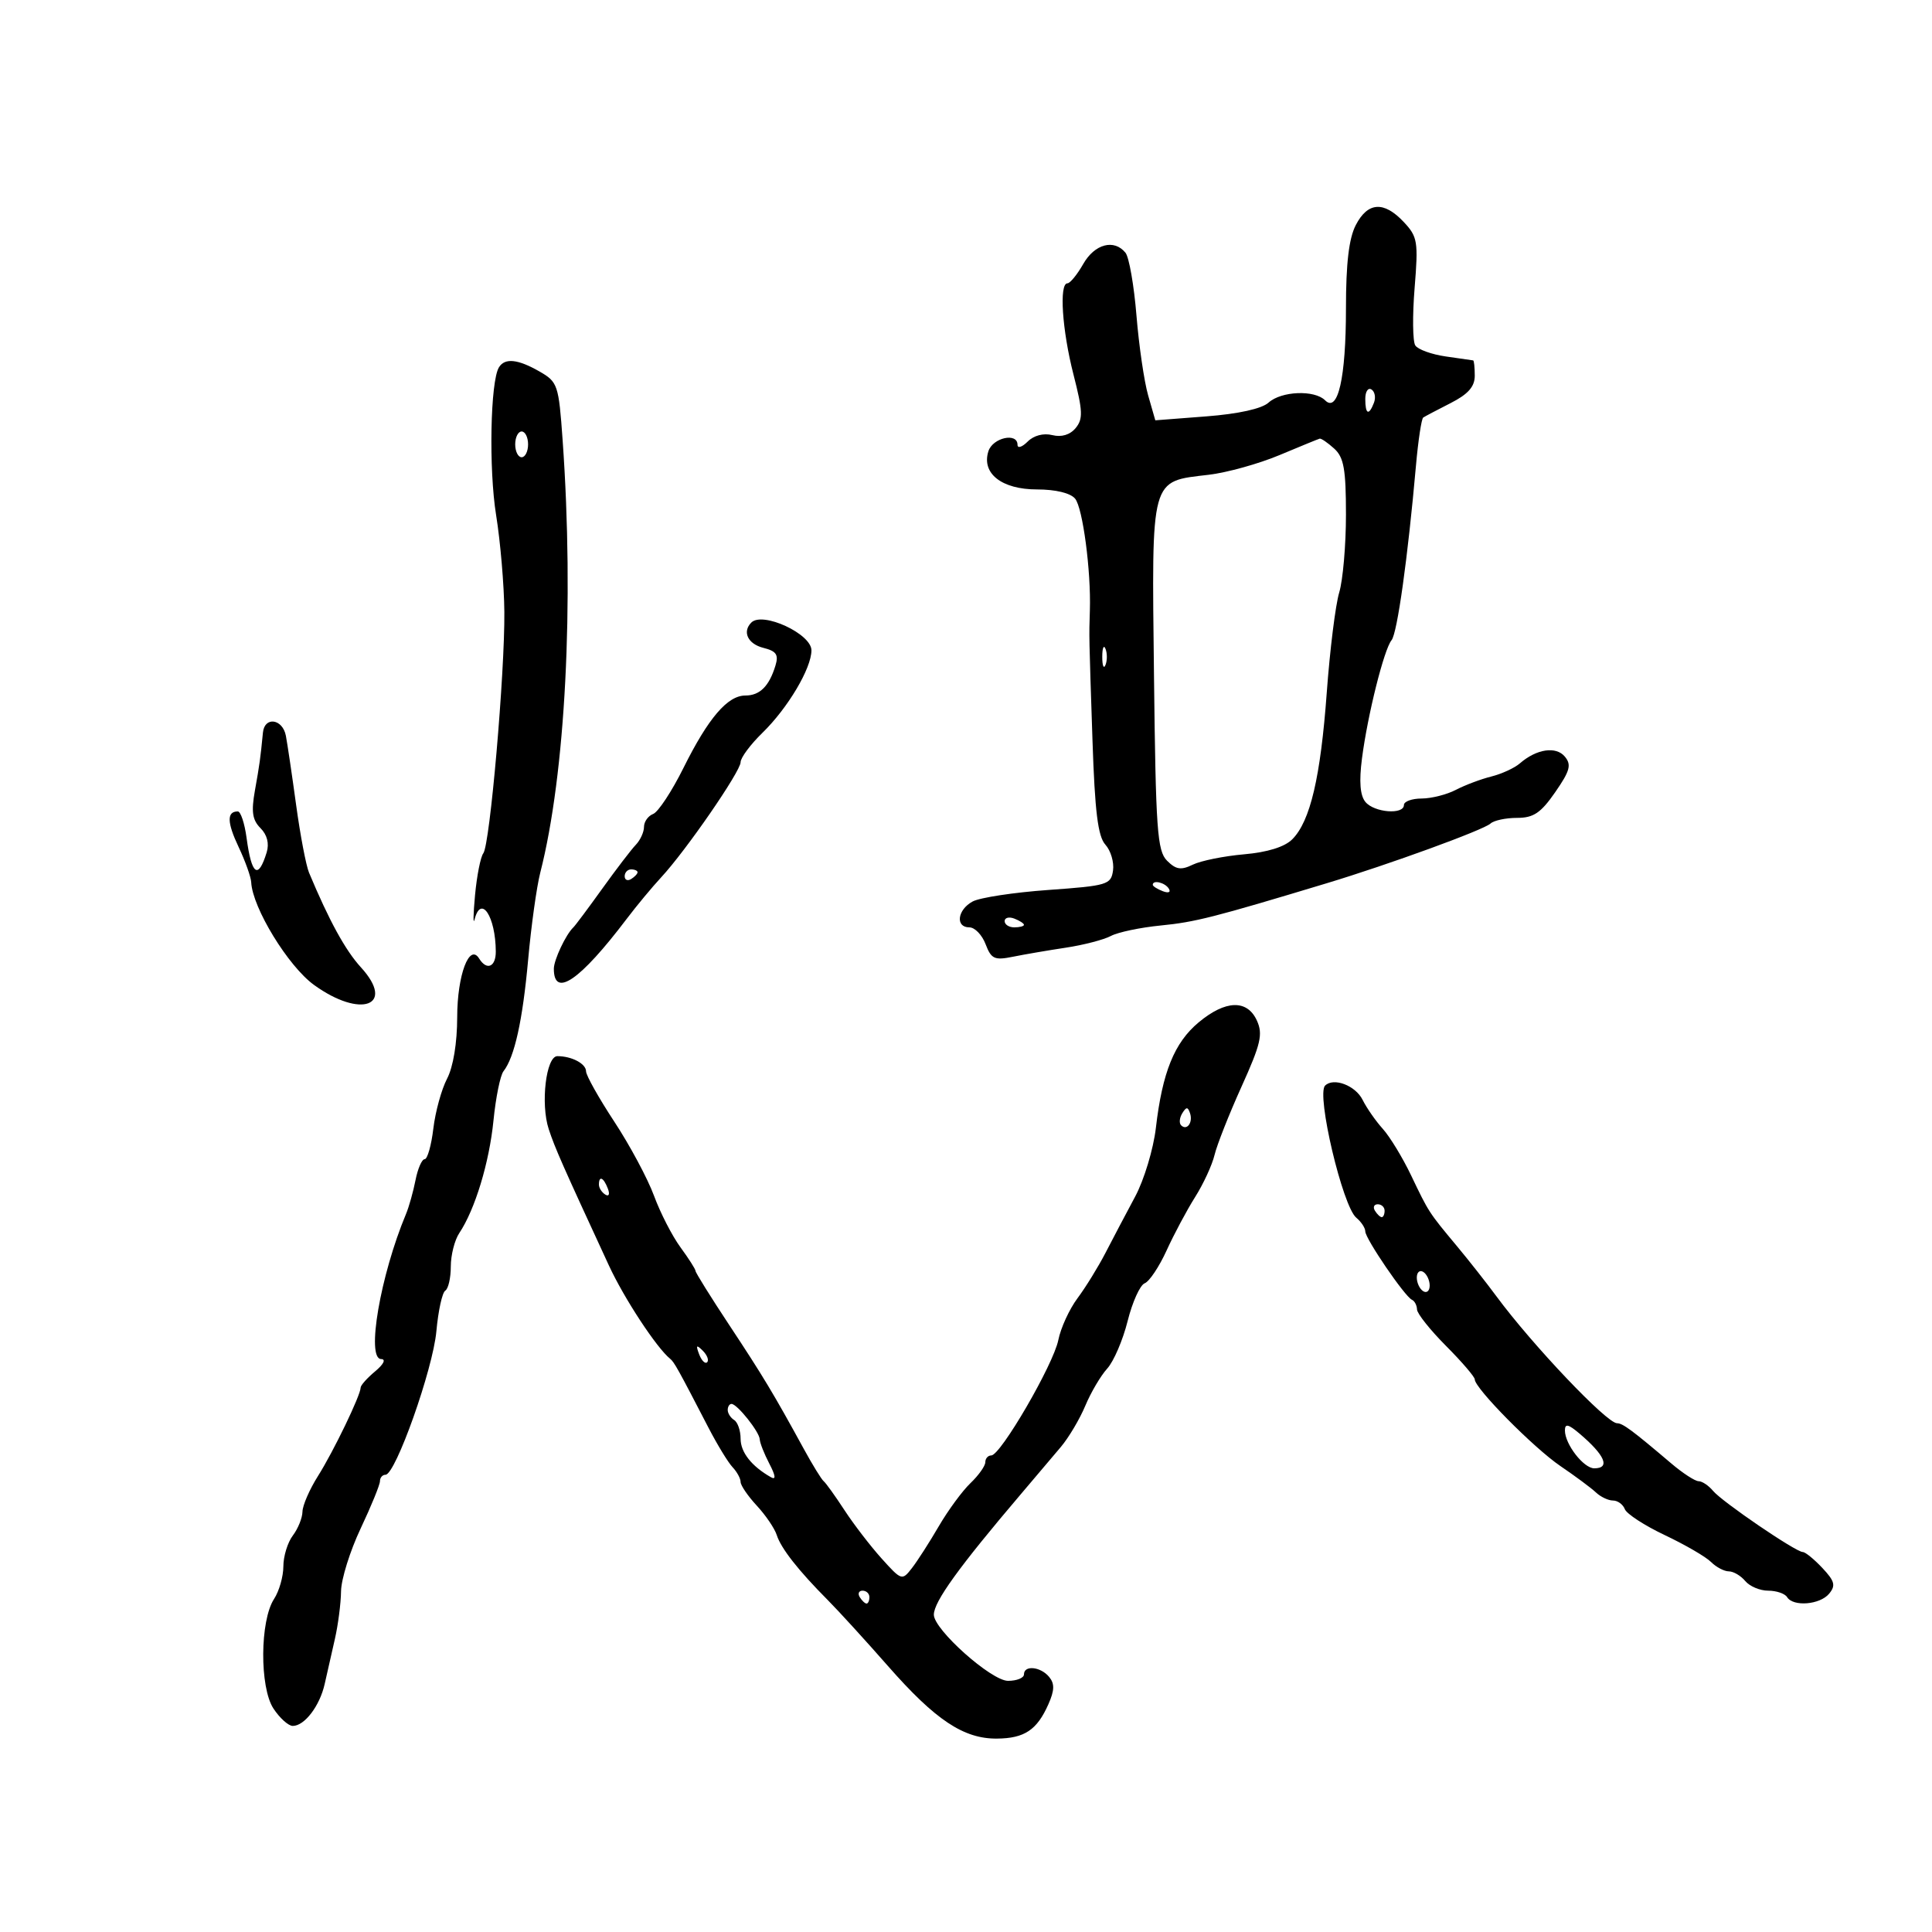 <svg xmlns="http://www.w3.org/2000/svg" width="300" height="300" viewBox="0 0 300 300" version="1.1">
	<path d="M 210.526 34.950 C 209.457 37.017, 209 40.891, 209 47.885 C 209 58.681, 207.758 64.158, 205.763 62.163 C 204.113 60.513, 198.965 60.722, 196.978 62.520 C 195.930 63.468, 192.308 64.270, 187.348 64.653 L 179.396 65.266 178.280 61.383 C 177.667 59.247, 176.853 53.675, 176.471 49 C 176.090 44.325, 175.323 39.938, 174.767 39.250 C 173.002 37.069, 169.980 37.872, 168.203 40.994 C 167.267 42.640, 166.162 43.990, 165.750 43.994 C 164.441 44.005, 164.923 51.264, 166.690 58.159 C 168.143 63.831, 168.193 65.063, 167.022 66.473 C 166.149 67.525, 164.827 67.922, 163.397 67.563 C 162.032 67.221, 160.525 67.617, 159.572 68.571 C 158.708 69.435, 158 69.661, 158 69.071 C 158 67.108, 154.147 67.960, 153.477 70.072 C 152.383 73.519, 155.545 76, 161.033 76 C 163.907 76, 166.219 76.559, 166.941 77.429 C 168.130 78.861, 169.425 88.645, 169.235 94.750 C 169.101 99.026, 169.087 98.336, 169.642 114.990 C 170.009 126.028, 170.485 129.879, 171.642 131.157 C 172.477 132.080, 173.012 133.885, 172.830 135.168 C 172.518 137.371, 171.964 137.538, 162.792 138.192 C 157.453 138.573, 152.165 139.376, 151.042 139.978 C 148.658 141.253, 148.305 144, 150.525 144 C 151.363 144, 152.496 145.175, 153.042 146.611 C 153.916 148.909, 154.422 149.143, 157.267 148.566 C 159.045 148.205, 162.750 147.570, 165.500 147.155 C 168.250 146.740, 171.400 145.922, 172.500 145.336 C 173.600 144.751, 177.083 144.019, 180.239 143.710 C 185.572 143.187, 188.458 142.452, 206 137.154 C 215.675 134.233, 230.366 128.877, 231.450 127.877 C 231.972 127.395, 233.824 127, 235.564 127 C 238.125 127, 239.255 126.240, 241.494 123.009 C 243.792 119.693, 244.045 118.759, 242.989 117.486 C 241.618 115.835, 238.587 116.292, 236 118.540 C 235.175 119.257, 233.180 120.174, 231.567 120.577 C 229.953 120.979, 227.478 121.912, 226.067 122.648 C 224.655 123.385, 222.262 123.990, 220.750 123.994 C 219.238 123.997, 218 124.450, 218 125 C 218 126.544, 213.396 126.182, 212.025 124.530 C 211.194 123.529, 211.022 121.373, 211.486 117.780 C 212.357 111.036, 214.911 100.824, 216.081 99.407 C 216.965 98.337, 218.608 86.587, 219.867 72.332 C 220.215 68.390, 220.725 65.015, 221 64.832 C 221.275 64.650, 223.188 63.642, 225.250 62.593 C 227.973 61.207, 229 60.044, 229 58.343 C 229 57.054, 228.887 55.983, 228.750 55.962 C 228.613 55.941, 226.700 55.667, 224.500 55.351 C 222.300 55.036, 220.169 54.266, 219.764 53.639 C 219.359 53.013, 219.312 48.999, 219.660 44.720 C 220.247 37.504, 220.125 36.761, 217.972 34.470 C 214.891 31.190, 212.387 31.352, 210.526 34.950 M 77.479 57.033 C 76.140 59.200, 75.878 72.815, 77.038 80 C 77.703 84.125, 78.278 90.875, 78.315 95 C 78.400 104.489, 76.076 131.173, 75.049 132.500 C 74.623 133.050, 74.045 135.975, 73.763 139 C 73.482 142.025, 73.453 143.713, 73.699 142.750 C 74.692 138.868, 76.953 142.307, 76.986 147.750 C 77.001 150.149, 75.583 150.753, 74.406 148.849 C 72.884 146.385, 71 151.406, 70.994 157.941 C 70.990 161.944, 70.377 165.669, 69.420 167.500 C 68.558 169.150, 67.598 172.637, 67.287 175.250 C 66.976 177.863, 66.370 180, 65.940 180 C 65.510 180, 64.872 181.463, 64.521 183.250 C 64.170 185.037, 63.507 187.400, 63.048 188.500 C 59.057 198.048, 56.837 210.974, 59.178 211.033 C 59.962 211.053, 59.584 211.830, 58.250 212.944 C 57.013 213.976, 56 215.111, 56 215.465 C 56 216.644, 51.789 225.374, 49.378 229.194 C 48.070 231.265, 46.986 233.757, 46.968 234.730 C 46.951 235.704, 46.276 237.374, 45.468 238.441 C 44.661 239.509, 44 241.662, 44 243.226 C 44 244.791, 43.350 247.067, 42.556 248.285 C 40.358 251.657, 40.299 262, 42.458 265.296 C 43.433 266.783, 44.784 268, 45.460 268 C 47.288 268, 49.648 264.903, 50.414 261.500 C 50.786 259.850, 51.500 256.700, 52.001 254.500 C 52.503 252.300, 52.932 248.969, 52.956 247.097 C 52.980 245.225, 54.350 240.836, 56 237.344 C 57.650 233.852, 59 230.546, 59 229.997 C 59 229.449, 59.386 229, 59.859 229 C 61.416 229, 67.224 212.623, 67.759 206.726 C 68.047 203.545, 68.669 200.704, 69.141 200.413 C 69.614 200.121, 70 198.434, 70 196.663 C 70 194.893, 70.593 192.557, 71.318 191.473 C 73.762 187.814, 75.976 180.525, 76.627 173.993 C 76.983 170.422, 77.682 166.981, 78.179 166.347 C 79.900 164.153, 81.158 158.461, 82.012 149 C 82.484 143.775, 83.330 137.700, 83.893 135.500 C 87.805 120.205, 89.170 93.790, 87.364 68.344 C 86.754 59.752, 86.605 59.310, 83.783 57.690 C 80.414 55.757, 78.398 55.547, 77.479 57.033 M 212 61.941 C 212 64.356, 212.556 64.599, 213.349 62.532 C 213.659 61.725, 213.482 60.798, 212.956 60.473 C 212.430 60.148, 212 60.809, 212 61.941 M 80 69 C 80 70.100, 80.450 71, 81 71 C 81.550 71, 82 70.100, 82 69 C 82 67.900, 81.550 67, 81 67 C 80.450 67, 80 67.900, 80 69 M 198.674 70.669 C 195.470 72.013, 190.534 73.386, 187.705 73.721 C 178.559 74.805, 178.834 73.802, 179.190 104.847 C 179.465 128.874, 179.694 132.126, 181.220 133.651 C 182.606 135.035, 183.385 135.154, 185.220 134.262 C 186.474 133.653, 190.051 132.931, 193.169 132.658 C 196.826 132.338, 199.489 131.508, 200.669 130.320 C 203.459 127.515, 205.055 120.711, 206.022 107.500 C 206.506 100.900, 207.374 93.928, 207.951 92.007 C 208.528 90.085, 209 84.642, 209 79.912 C 209 72.848, 208.673 71.014, 207.171 69.655 C 206.165 68.745, 205.153 68.051, 204.921 68.113 C 204.690 68.176, 201.878 69.326, 198.674 70.669 M 116.667 96.667 C 115.228 98.106, 116.123 99.993, 118.531 100.597 C 120.556 101.105, 120.931 101.658, 120.408 103.366 C 119.430 106.563, 117.983 108, 115.742 108 C 112.969 108, 109.978 111.500, 106.118 119.264 C 104.317 122.884, 102.204 126.091, 101.422 126.391 C 100.640 126.692, 100 127.594, 100 128.397 C 100 129.200, 99.428 130.452, 98.729 131.179 C 98.031 131.905, 95.683 134.975, 93.512 138 C 91.342 141.025, 89.326 143.725, 89.033 144 C 87.871 145.091, 86 149.054, 86 150.427 C 86 155.039, 90.054 152.262, 97.316 142.678 C 98.864 140.634, 101.273 137.733, 102.668 136.231 C 106.500 132.107, 115 119.785, 115 118.355 C 115 117.662, 116.523 115.612, 118.384 113.798 C 122.333 109.950, 126 103.779, 126 100.983 C 126 98.423, 118.417 94.916, 116.667 96.667 M 171.158 102 C 171.158 103.375, 171.385 103.938, 171.662 103.250 C 171.940 102.563, 171.940 101.438, 171.662 100.750 C 171.385 100.063, 171.158 100.625, 171.158 102 M 40.829 113.750 C 40.434 117.792, 40.309 118.697, 39.586 122.736 C 38.996 126.038, 39.186 127.329, 40.448 128.591 C 41.484 129.627, 41.830 130.984, 41.410 132.355 C 40.093 136.647, 39.065 135.900, 38.284 130.083 C 37.983 127.837, 37.372 126, 36.927 126 C 35.203 126, 35.241 127.693, 37.050 131.519 C 38.085 133.708, 38.966 136.175, 39.007 137 C 39.204 140.969, 44.750 150.036, 48.753 152.936 C 56.039 158.214, 61.492 156.174, 56.044 150.209 C 53.622 147.558, 51.110 142.974, 47.983 135.500 C 47.523 134.400, 46.623 129.675, 45.983 125 C 45.344 120.325, 44.627 115.487, 44.391 114.250 C 43.886 111.602, 41.077 111.208, 40.829 113.750 M 97 136.059 C 97 136.641, 97.450 136.840, 98 136.500 C 98.550 136.160, 99 135.684, 99 135.441 C 99 135.198, 98.550 135, 98 135 C 97.450 135, 97 135.477, 97 136.059 M 179 137.393 C 179 137.609, 179.698 138.054, 180.552 138.382 C 181.442 138.723, 181.843 138.555, 181.493 137.989 C 180.906 137.038, 179 136.583, 179 137.393 M 156 143.031 C 156 143.564, 156.675 144, 157.500 144 C 158.325 144, 159 143.823, 159 143.607 C 159 143.391, 158.325 142.955, 157.500 142.638 C 156.675 142.322, 156 142.499, 156 143.031 M 186.115 158.763 C 182.354 161.902, 180.484 166.520, 179.485 175.132 C 179.104 178.410, 177.658 183.208, 176.271 185.796 C 174.884 188.383, 172.819 192.300, 171.684 194.500 C 170.548 196.700, 168.583 199.888, 167.318 201.584 C 166.052 203.279, 164.709 206.204, 164.334 208.084 C 163.574 211.887, 155.375 226, 153.925 226 C 153.416 226, 153 226.471, 153 227.048 C 153 227.624, 151.963 229.087, 150.696 230.298 C 149.429 231.509, 147.214 234.525, 145.772 237 C 144.331 239.475, 142.453 242.400, 141.598 243.500 C 140.075 245.462, 139.985 245.433, 136.894 242 C 135.161 240.075, 132.568 236.700, 131.131 234.500 C 129.694 232.300, 128.241 230.275, 127.901 230 C 127.561 229.725, 126.175 227.475, 124.822 225 C 120.148 216.451, 118.480 213.678, 113.250 205.769 C 110.362 201.403, 108 197.613, 108 197.348 C 108 197.083, 106.949 195.434, 105.664 193.683 C 104.380 191.932, 102.529 188.327, 101.552 185.671 C 100.574 183.015, 97.801 177.840, 95.389 174.171 C 92.977 170.502, 91.003 166.986, 91.002 166.357 C 91 165.172, 88.787 164, 86.550 164 C 84.789 164, 83.913 171.411, 85.209 175.339 C 86.181 178.287, 87.288 180.794, 94.548 196.500 C 96.912 201.615, 101.960 209.303, 104.070 211 C 104.691 211.500, 105.317 212.626, 110 221.671 C 111.375 224.327, 113.063 227.095, 113.750 227.821 C 114.438 228.548, 115 229.580, 115 230.115 C 115 230.650, 116.130 232.305, 117.511 233.794 C 118.892 235.282, 120.288 237.337, 120.613 238.360 C 121.271 240.429, 123.964 243.862, 128.531 248.453 C 130.198 250.129, 134.415 254.750, 137.903 258.723 C 145.250 267.093, 149.639 270.013, 154.807 269.968 C 159.082 269.931, 161.021 268.637, 162.792 264.638 C 163.752 262.469, 163.780 261.440, 162.907 260.388 C 161.576 258.784, 159 258.528, 159 260 C 159 260.550, 157.887 261, 156.526 261 C 153.927 261, 144.994 253.031, 145.007 250.724 C 145.017 248.700, 148.906 243.314, 158.500 232.033 C 160.700 229.447, 163.504 226.138, 164.730 224.680 C 165.957 223.223, 167.666 220.342, 168.528 218.279 C 169.390 216.215, 170.919 213.621, 171.926 212.514 C 172.933 211.406, 174.360 208.086, 175.097 205.135 C 175.834 202.184, 177.027 199.543, 177.747 199.267 C 178.468 198.990, 180 196.696, 181.151 194.168 C 182.303 191.641, 184.297 187.906, 185.582 185.869 C 186.868 183.833, 188.224 180.891, 188.596 179.333 C 188.968 177.775, 190.854 173.002, 192.786 168.727 C 195.777 162.109, 196.132 160.585, 195.171 158.477 C 193.664 155.168, 190.294 155.274, 186.115 158.763 M 205.757 168.576 C 204.378 169.956, 208.479 187.323, 210.600 189.083 C 211.370 189.722, 212 190.679, 212 191.209 C 212 192.336, 218.147 201.343, 219.250 201.833 C 219.662 202.017, 220.015 202.692, 220.033 203.333 C 220.051 203.975, 222.076 206.519, 224.533 208.987 C 226.990 211.454, 229 213.796, 229 214.190 C 229 215.569, 238.170 224.845, 242.315 227.659 C 244.617 229.222, 247.095 231.063, 247.821 231.750 C 248.548 232.438, 249.738 233, 250.464 233 C 251.191 233, 252.017 233.602, 252.300 234.339 C 252.582 235.075, 255.380 236.893, 258.518 238.378 C 261.655 239.864, 264.879 241.736, 265.683 242.540 C 266.486 243.343, 267.731 244, 268.449 244 C 269.167 244, 270.315 244.675, 271 245.500 C 271.685 246.325, 273.288 247, 274.563 247 C 275.839 247, 277.160 247.450, 277.500 248 C 278.444 249.527, 282.597 249.190, 284.024 247.471 C 285.077 246.202, 284.898 245.520, 282.972 243.471 C 281.696 242.112, 280.331 241, 279.940 241 C 278.855 241, 267.411 233.200, 265.998 231.498 C 265.314 230.674, 264.307 230, 263.760 230 C 263.212 230, 261.306 228.763, 259.525 227.250 C 253.443 222.087, 251.977 221, 251.094 221 C 249.495 221, 237.939 208.840, 232.372 201.299 C 230.829 199.209, 228.067 195.700, 226.233 193.500 C 221.839 188.227, 221.873 188.281, 219.109 182.500 C 217.793 179.750, 215.818 176.504, 214.720 175.287 C 213.621 174.071, 212.211 172.046, 211.586 170.787 C 210.476 168.552, 207.073 167.261, 205.757 168.576 M 183.583 172.866 C 183.152 173.563, 183.070 174.403, 183.400 174.733 C 184.295 175.628, 185.271 174.312, 184.787 172.862 C 184.449 171.846, 184.213 171.846, 183.583 172.866 M 93 183.941 C 93 184.459, 93.445 185.157, 93.989 185.493 C 94.555 185.843, 94.723 185.442, 94.382 184.552 C 93.717 182.820, 93 182.503, 93 183.941 M 213.500 188 C 213.840 188.550, 214.316 189, 214.559 189 C 214.802 189, 215 188.550, 215 188 C 215 187.450, 214.523 187, 213.941 187 C 213.359 187, 213.160 187.450, 213.500 188 M 220 198.382 C 220 199.207, 220.450 200.160, 221 200.500 C 221.550 200.840, 222 200.443, 222 199.618 C 222 198.793, 221.550 197.840, 221 197.500 C 220.450 197.160, 220 197.557, 220 198.382 M 108.564 210.293 C 108.940 211.279, 109.499 211.834, 109.807 211.526 C 110.115 211.219, 109.808 210.412, 109.124 209.733 C 108.136 208.753, 108.022 208.868, 108.564 210.293 M 113 218.941 C 113 219.459, 113.450 220.160, 114 220.500 C 114.550 220.840, 115 222.147, 115 223.404 C 115 225.511, 116.708 227.680, 119.708 229.381 C 120.521 229.842, 120.442 229.158, 119.464 227.283 C 118.666 225.752, 117.995 224.050, 117.973 223.500 C 117.927 222.343, 114.466 218, 113.590 218 C 113.265 218, 113 218.423, 113 218.941 M 243 222.123 C 243 224.254, 245.904 228, 247.557 228 C 250.094 228, 249.223 225.959, 245.250 222.595 C 243.517 221.128, 243 221.019, 243 222.123 M 133.500 248 C 133.840 248.550, 134.316 249, 134.559 249 C 134.802 249, 135 248.550, 135 248 C 135 247.450, 134.523 247, 133.941 247 C 133.359 247, 133.160 247.450, 133.500 248" stroke="none" fill="black" fill-rule="evenodd"/>
</svg>